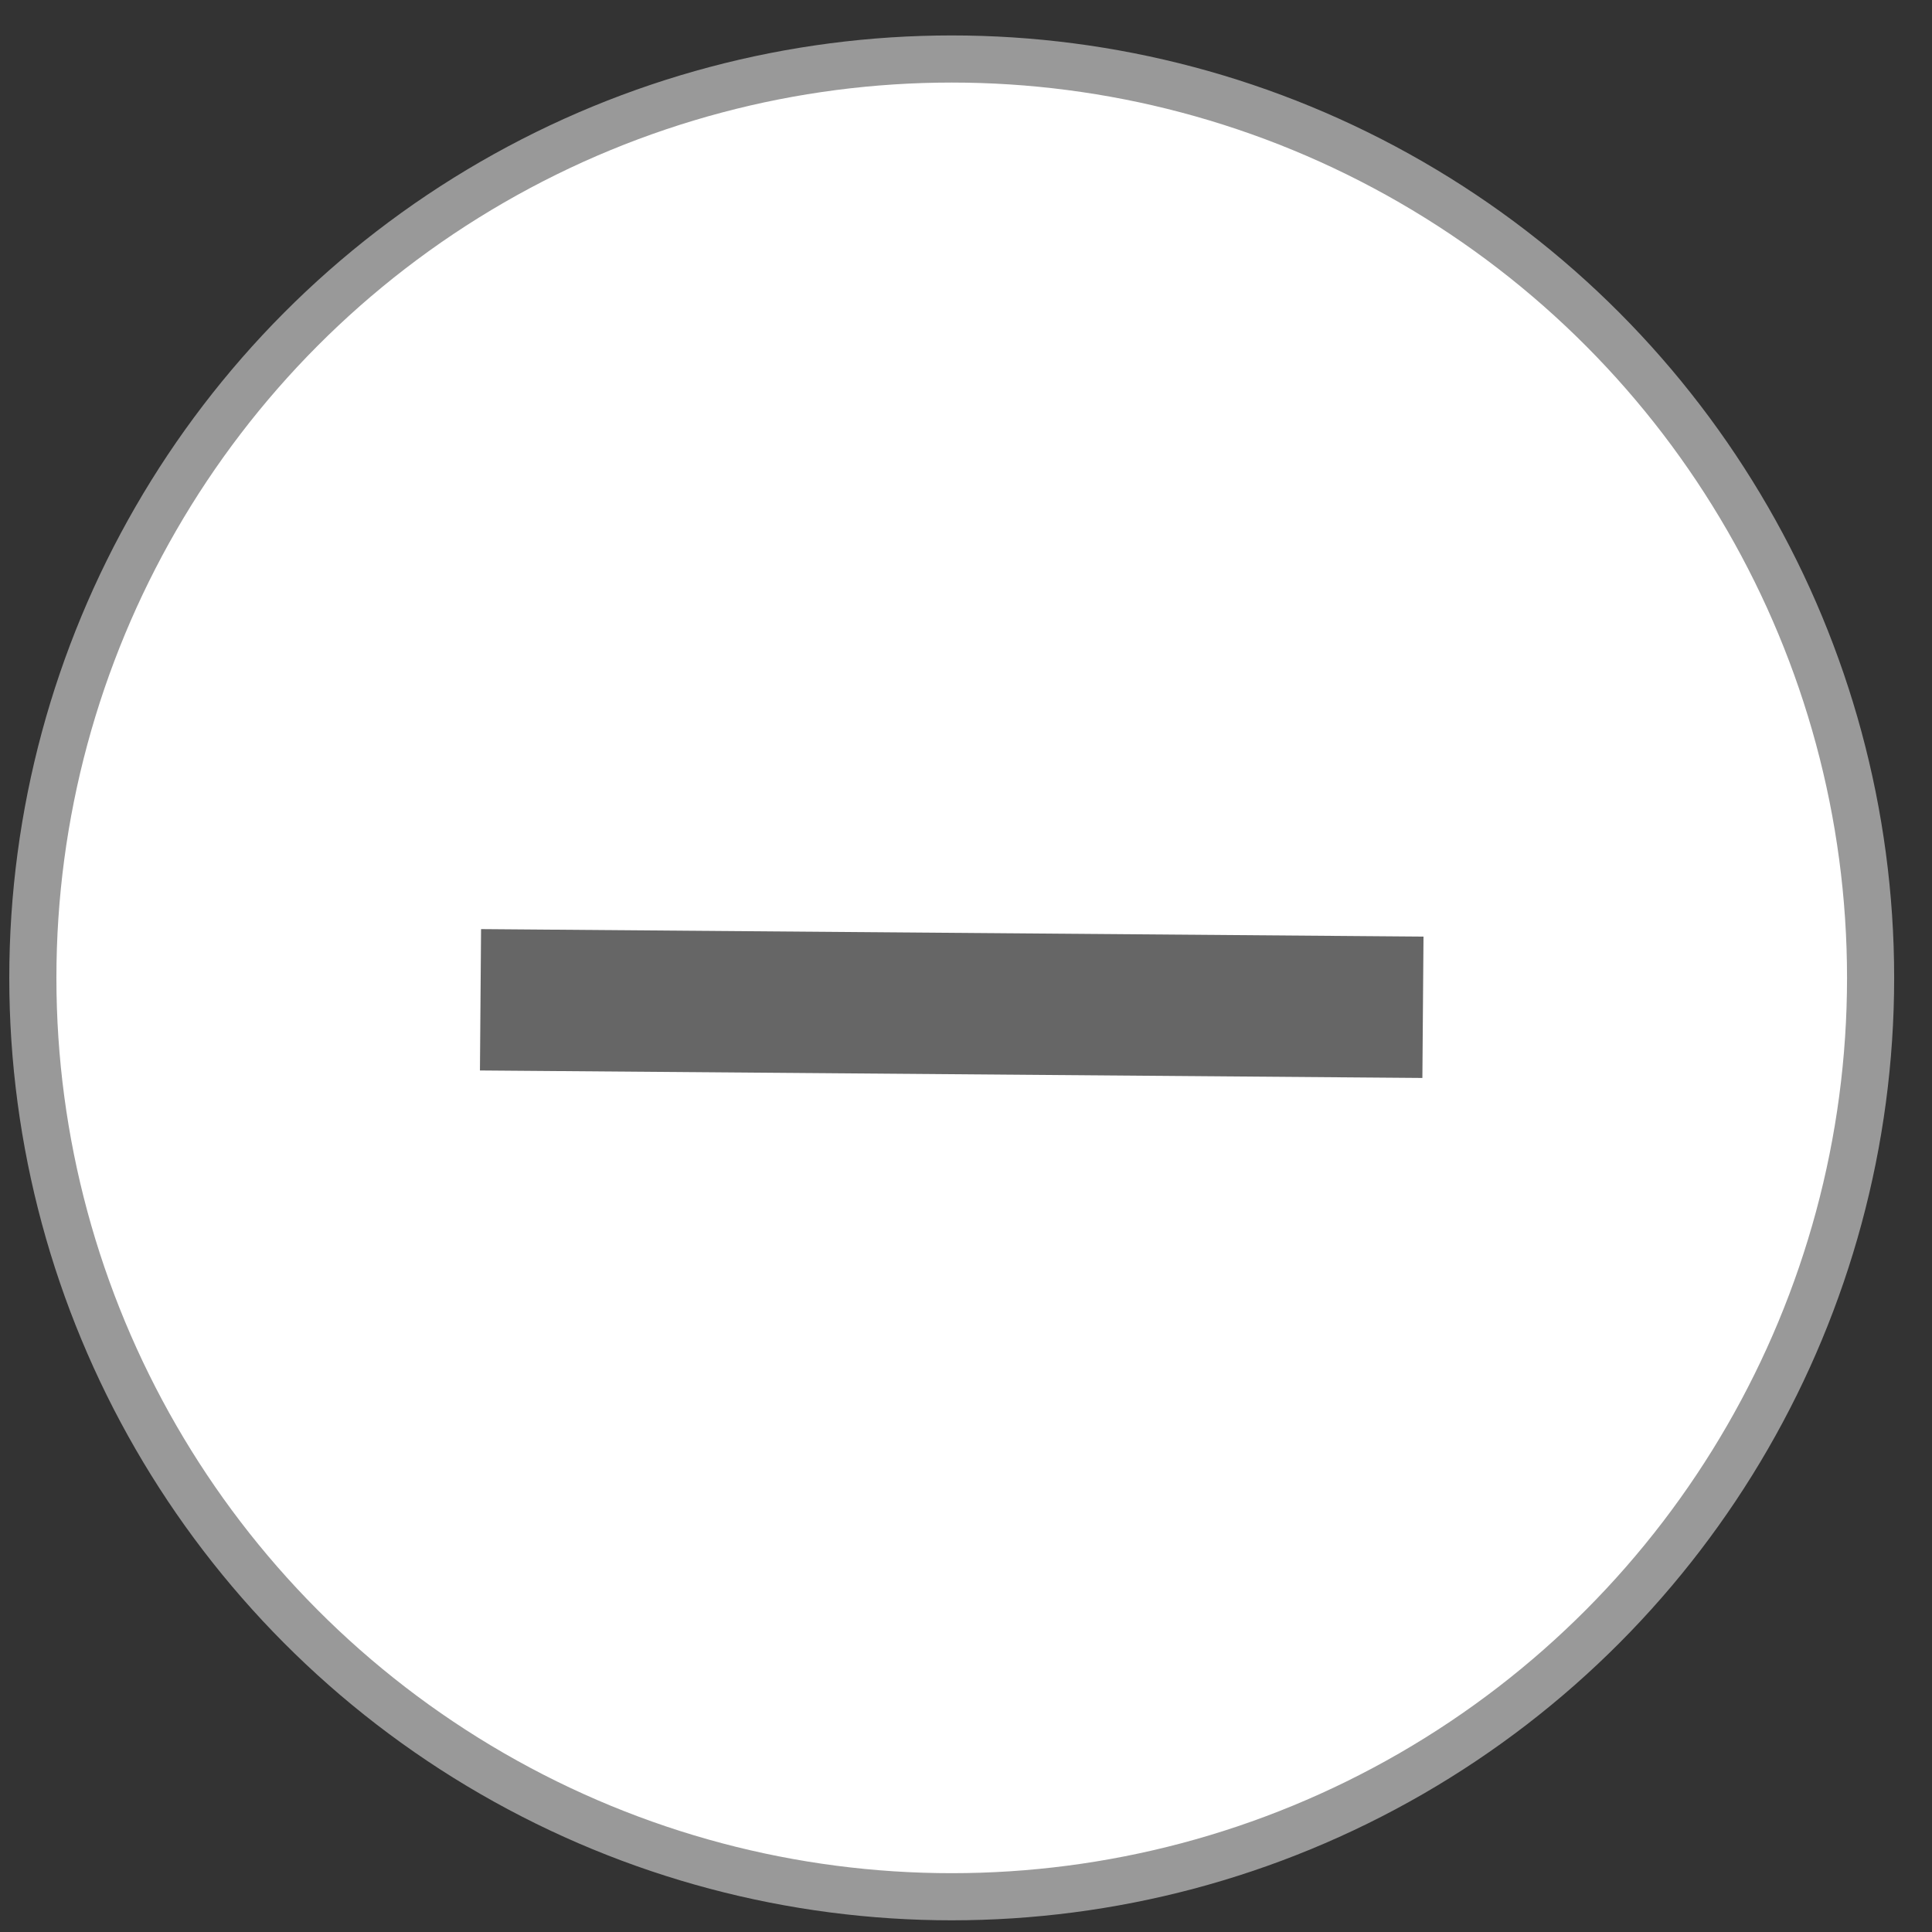 <svg width="41" height="41" viewBox="0 0 41 41" fill="none" xmlns="http://www.w3.org/2000/svg">
<rect x="0" y="0" width="41" height="41" fill="#333333" stroke="none"/>
<circle cx="20.197" cy="20.752" r="19.5" fill="white" stroke="#999999"/>
<path d="M10.197 21.217L30.197 21.376" stroke="#666666" stroke-width="3"/>
</svg>

